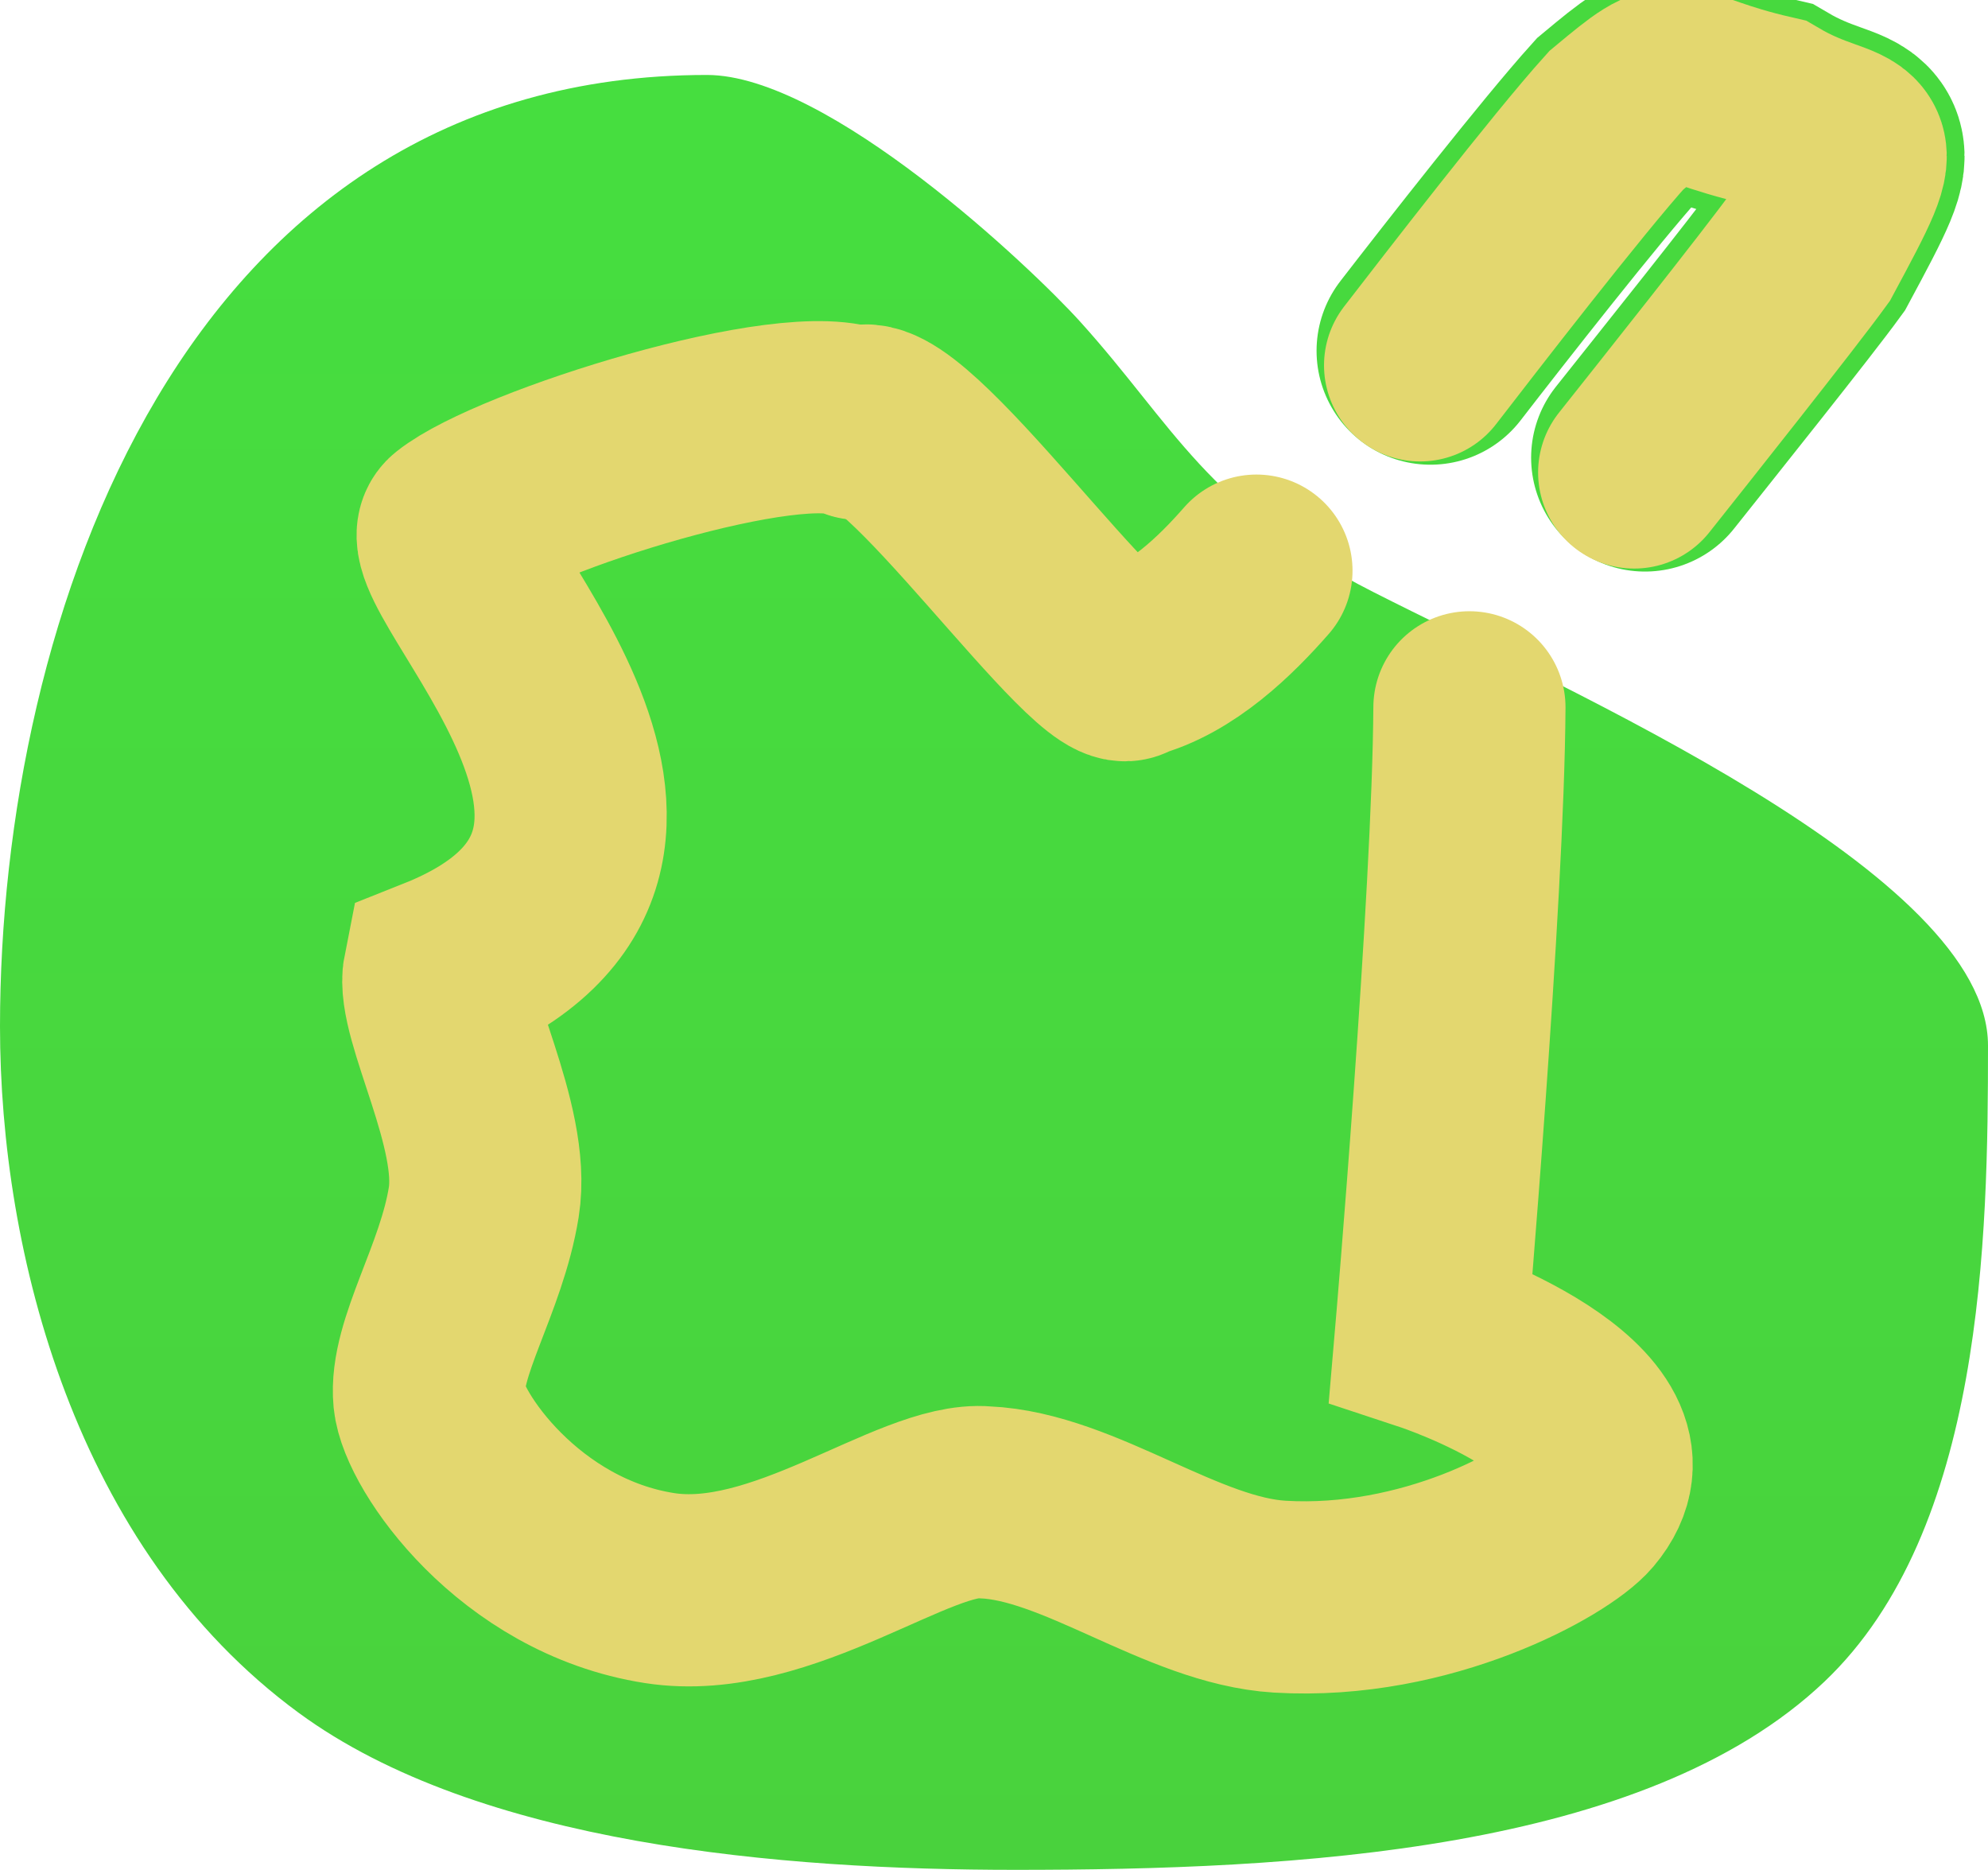 <svg version="1.1" xmlns="http://www.w3.org/2000/svg" xmlns:xlink="http://www.w3.org/1999/xlink" width="419" height="393.995" viewBox="0,0,419,393.995"><defs><linearGradient x1="140" y1="12.8" x2="140" y2="391" gradientUnits="userSpaceOnUse" id="color-1"><stop offset="0" stop-color="#46de3f"/><stop offset="1" stop-color="#49d23d"/></linearGradient></defs><g transform="translate(69.5,2.995)"><g data-paper-data="{&quot;isPaintingLayer&quot;:true}" fill-rule="nonzero" stroke-linejoin="miter" stroke-miterlimit="10" stroke-dasharray="" stroke-dashoffset="0" style="mix-blend-mode: normal"><path d="M231.985,70.923c9.345,-12.093 29.657,-38.023 39.163,-48.566c14.734,-12.252 9.119,-7.326 32.479,-1.961c17.756,10.428 23.348,0.697 8.027,29.189c-5.678,7.823 -25.367,32.419 -34.448,43.852" data-paper-data="{&quot;origPos&quot;:null}" fill="none" stroke="#47d93e" stroke-width="48" stroke-linecap="round"/><path d="M349.5,217.3c0,40.36 -0.88,102.148 -34.48,134.048c-37.896,35.979 -111.973,39.652 -170.52,39.652c-49.254,0 -113.133,-5.257 -151.071,-33.104c-47.14,-34.602 -62.929,-97.011 -62.929,-144.596c0,-85.88 38.543,-200.5 149,-200.5c25.534,0 68.318,40.545 78.65,51.973c19.72,21.811 26.678,39.132 61.719,56.94c41.461,21.071 129.631,59.301 129.631,95.588z" data-paper-data="{&quot;origPos&quot;:null}" fill="url(#color-1)" stroke="none" stroke-width="0" stroke-linecap="butt"/><path d="M195.314,117.247c-6.295,7.188 -15.822,16.638 -26.692,19.418c-4.726,6.837 -49.29,-57.866 -57.288,-50.479" data-paper-data="{&quot;origPos&quot;:null}" fill="none" stroke="#e3d76f" stroke-width="40.5" stroke-linecap="round"/><path d="M240.205,146.048c-0.243,40.764 -8.129,132.481 -8.129,132.481c0,0 48.03,15.881 31.473,35.455c-4.994,5.904 -32.263,21.318 -63.327,19.453c-20.552,-1.234 -42.203,-19.028 -62.181,-19.874c-14.745,-1.353 -42.68,22.084 -68.515,18.069c-29.74,-4.622 -47.698,-31.169 -48.554,-40.012c-1.017,-10.501 8.897,-25.151 11.49,-41.308c2.589,-16.128 -11.145,-39.764 -9.439,-48.302c64.553,-25.663 -4.902,-87.177 3.616,-93.991c12.023,-9.618 71.449,-28.308 84.73,-21.731" data-paper-data="{&quot;origPos&quot;:null}" fill="none" stroke="#e3d76f" stroke-width="40.5" stroke-linecap="round"/><path d="M229.806,73.988c8.003,-10.366 31.068,-40.236 41.343,-51.631c14.734,-12.252 9.119,-7.326 32.479,-1.961c17.756,10.428 23.348,0.697 8.027,29.189c-6.179,8.514 -29.125,37.403 -36.728,46.972" data-paper-data="{&quot;origPos&quot;:null}" fill="none" stroke="#e3d76f" stroke-width="40.5" stroke-linecap="round"/></g></g></svg>